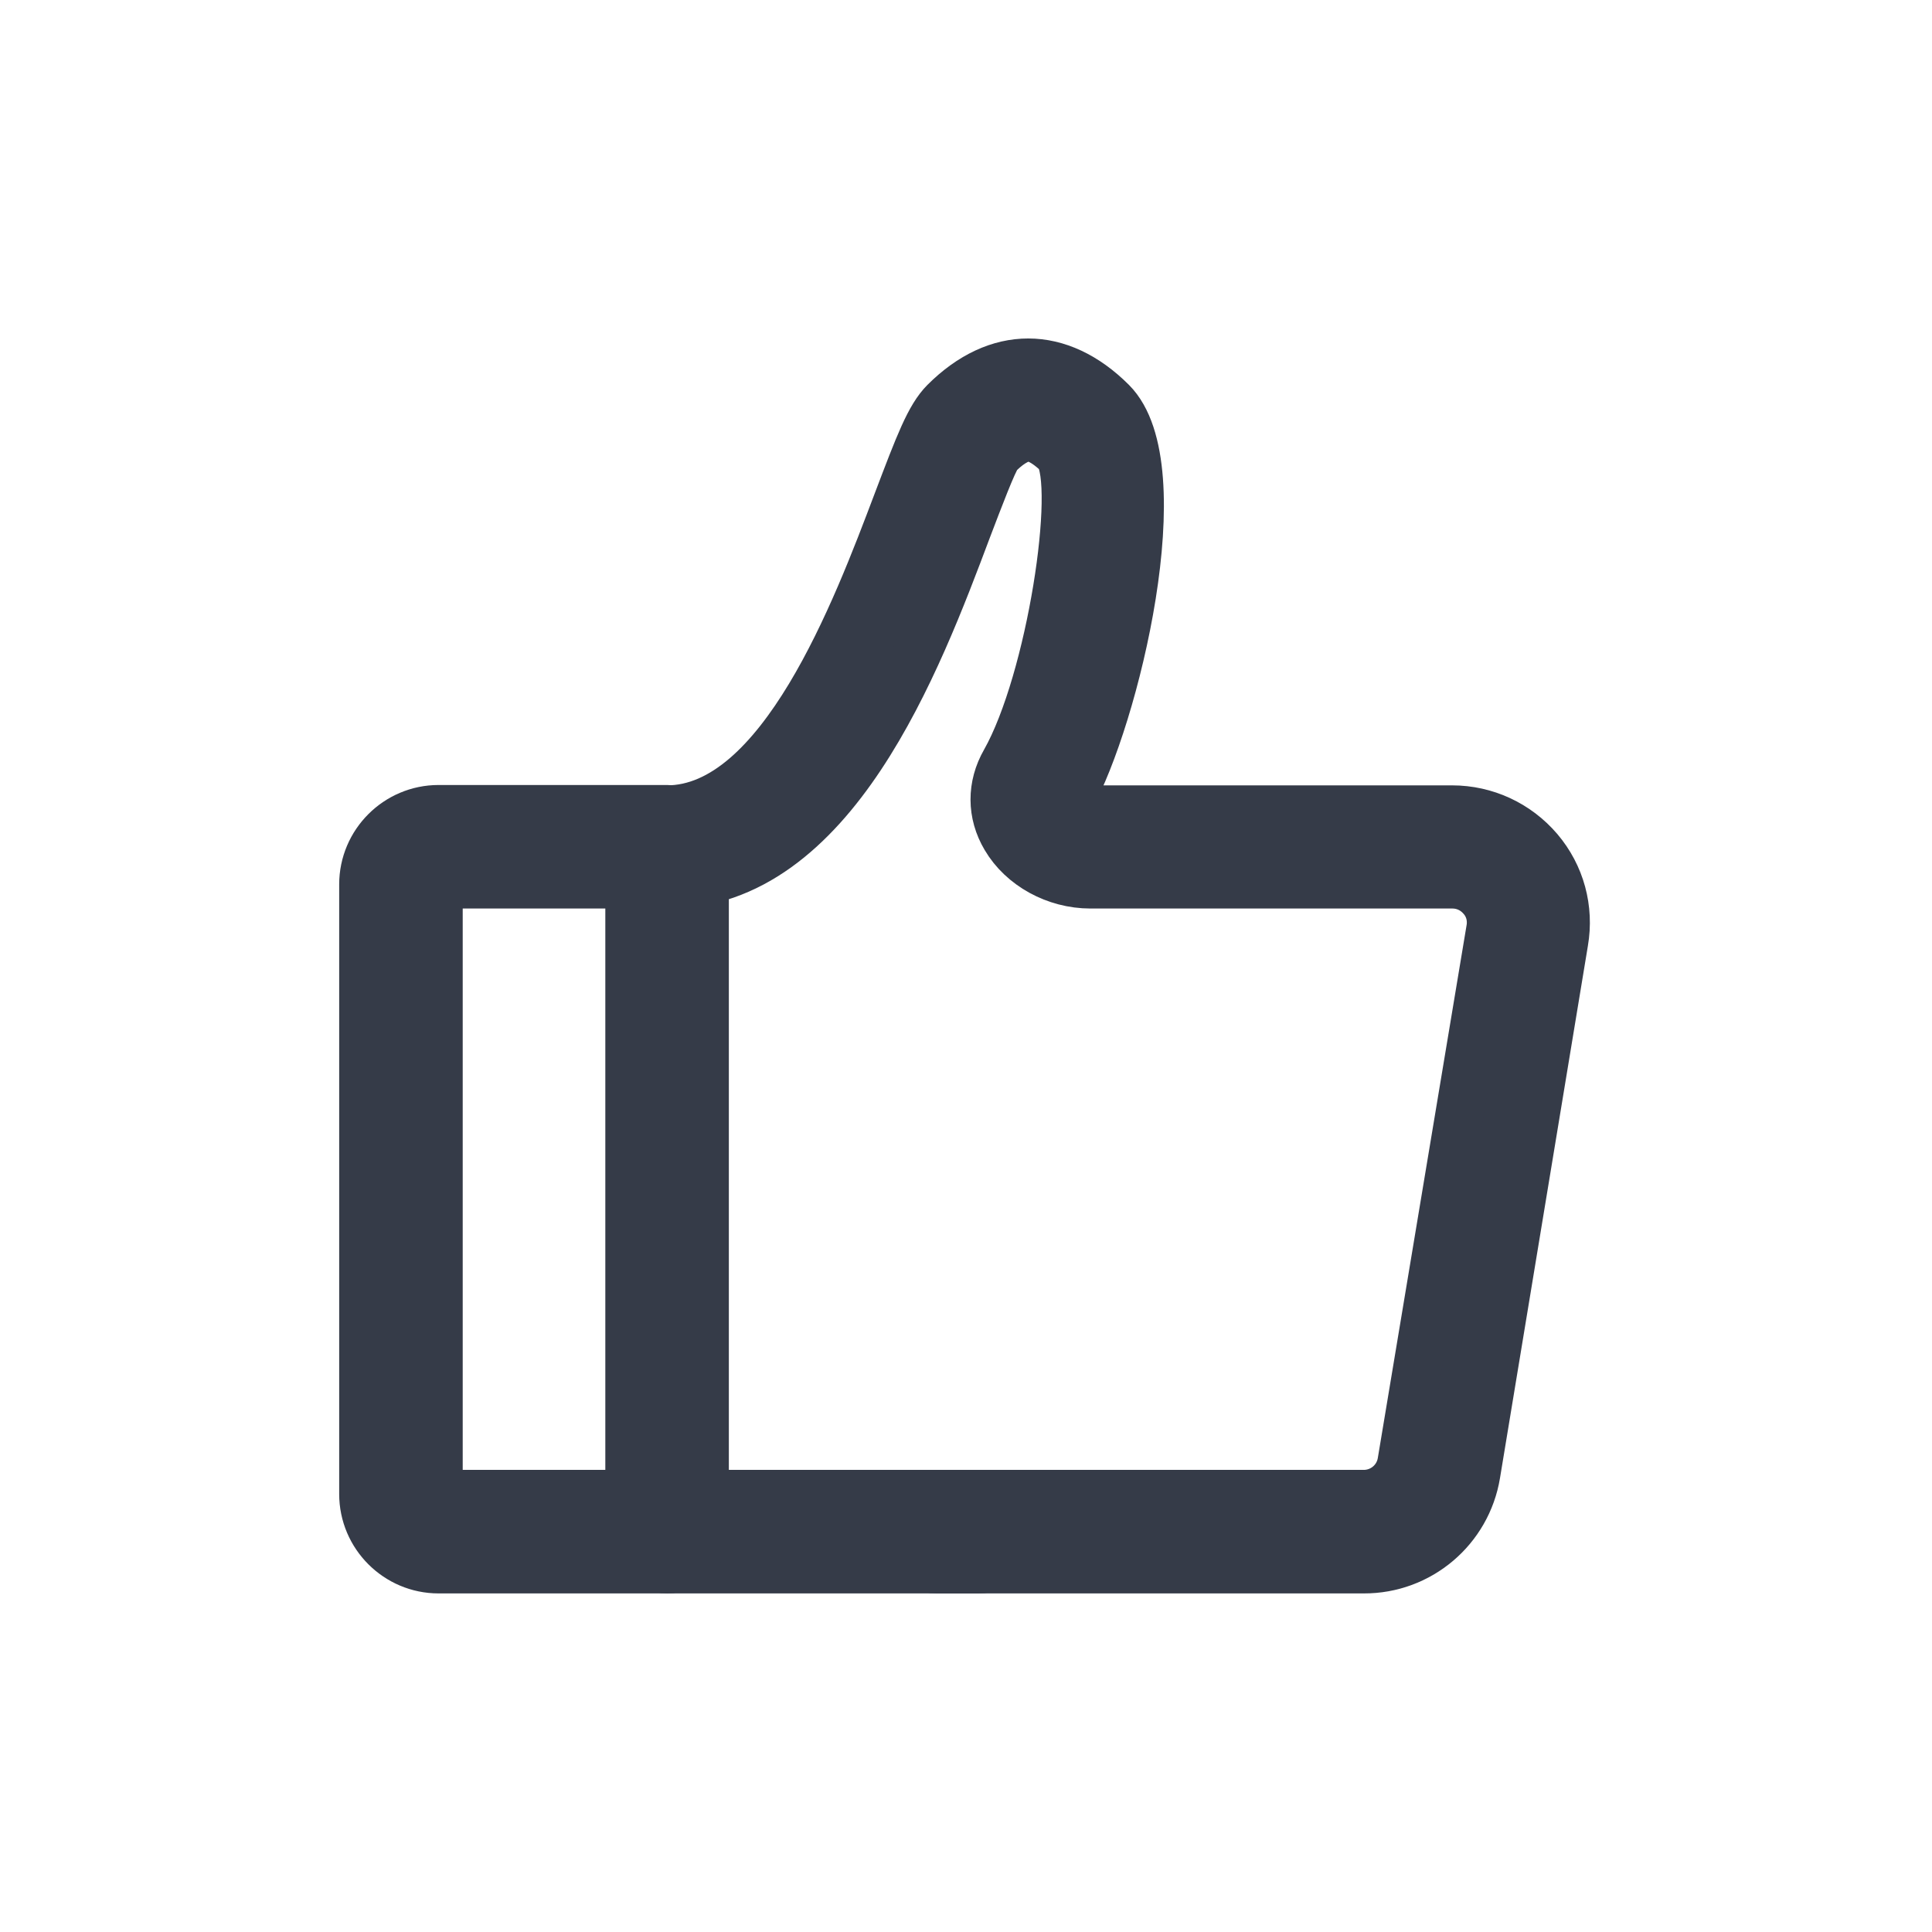 <?xml version="1.0" encoding="UTF-8"?>
<svg width="16px" height="16px" viewBox="0 0 16 16" version="1.1" xmlns="http://www.w3.org/2000/svg" xmlns:xlink="http://www.w3.org/1999/xlink">
    <title>编组 13</title>
    <g id="新闻" stroke="none" stroke-width="1" fill="none" fill-rule="evenodd">
        <g id="新闻咨询-详情" transform="translate(-339, -1196)" fill="#353B48" fill-rule="nonzero" stroke="#353B48" stroke-width="0.4">
            <g id="编组-13" transform="translate(339, 1196)">
                <g id="编组" transform="translate(3, 3)">
                    <path d="M5.103,9.996 L2.528,9.996 C2.357,9.996 2.217,9.856 2.217,9.685 C2.217,9.513 2.357,9.373 2.528,9.373 L5.103,9.373 C5.274,9.373 5.414,9.513 5.414,9.685 C5.414,9.856 5.274,9.996 5.103,9.996 Z" id="路径"></path>
                    <path d="M2.525,9.996 L0.632,9.996 C0.289,9.996 0.009,9.716 0.009,9.373 L0.009,4.324 C0.009,3.981 0.289,3.701 0.632,3.701 L2.525,3.701 C2.696,3.701 2.836,3.841 2.836,4.012 L2.836,9.685 C2.836,9.856 2.699,9.996 2.525,9.996 Z M0.632,4.324 L0.632,9.373 L2.213,9.373 L2.213,4.324 L0.632,4.324 Z" id="形状"></path>
                    <path d="M4.756,9.996 C4.585,9.996 4.444,9.856 4.444,9.685 C4.444,9.513 4.585,9.373 4.756,9.373 L8.294,9.373 C8.449,9.373 8.583,9.261 8.608,9.106 L9.343,4.694 C9.359,4.601 9.334,4.507 9.271,4.436 C9.209,4.364 9.122,4.324 9.029,4.324 L6.03,4.324 C5.741,4.324 5.464,4.171 5.327,3.938 C5.208,3.738 5.208,3.508 5.324,3.306 C5.704,2.633 5.946,1.017 5.766,0.762 C5.704,0.703 5.607,0.622 5.517,0.622 C5.43,0.622 5.33,0.7 5.265,0.768 C5.221,0.827 5.106,1.132 5.012,1.378 C4.598,2.48 3.901,4.327 2.522,4.327 C2.35,4.327 2.21,4.187 2.21,4.015 C2.21,3.844 2.35,3.704 2.522,3.704 C3.471,3.704 4.094,2.048 4.43,1.16 C4.614,0.675 4.698,0.454 4.822,0.329 C5.258,-0.107 5.775,-0.104 6.208,0.329 C6.743,0.865 6.23,2.96 5.862,3.614 C5.862,3.642 5.928,3.704 6.027,3.704 L9.025,3.704 C9.303,3.704 9.564,3.825 9.745,4.037 C9.925,4.249 10,4.526 9.953,4.8 L9.225,9.208 C9.15,9.664 8.755,9.998 8.294,9.996 L4.756,9.996 Z" id="路径"></path>
                </g>
            </g>
        </g>
    </g>
</svg>